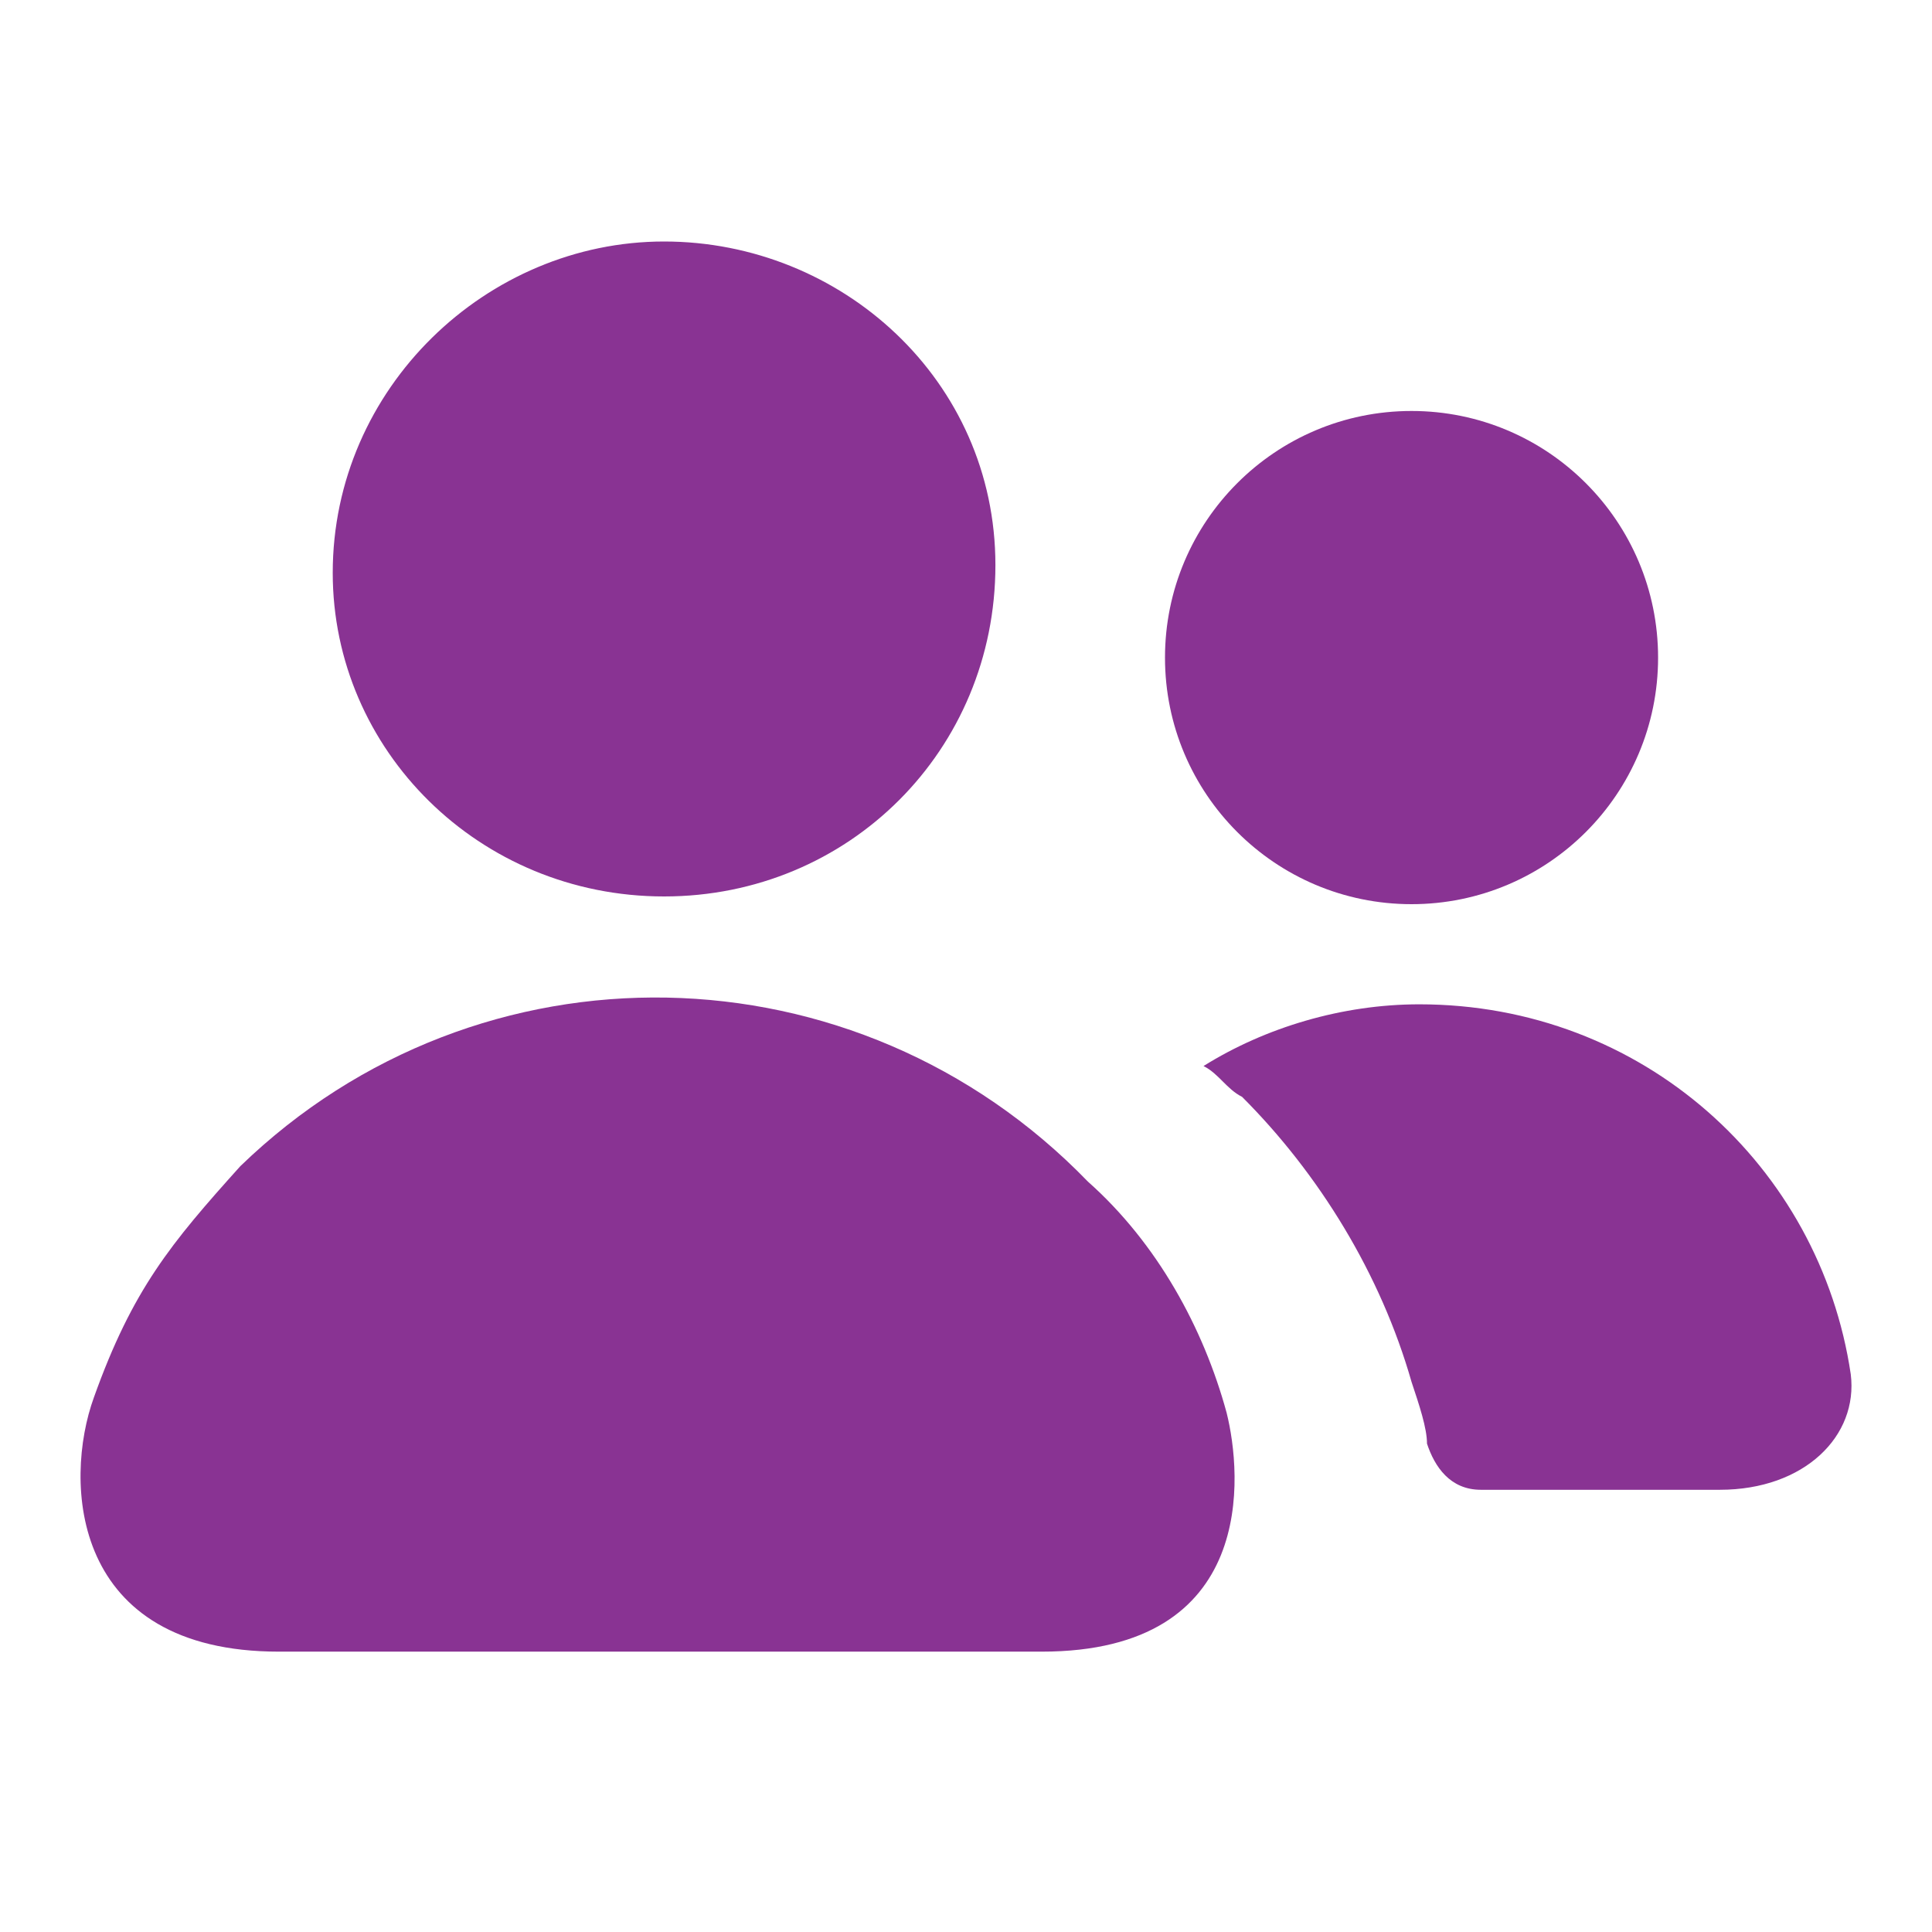 <svg width="18" height="18" viewBox="0 0 18 18" fill="none" xmlns="http://www.w3.org/2000/svg">
<path d="M6.187 8.352C7.91 8.352 9.274 6.988 9.274 5.265C9.274 3.542 7.839 2.25 6.187 2.25C4.536 2.25 3.1 3.614 3.1 5.337C3.1 6.988 4.464 8.352 6.187 8.352Z" fill="#893393"/>
<path d="M10.136 11.009C7.982 8.783 4.464 8.711 2.239 10.865C1.593 11.583 1.234 12.014 0.875 13.019C0.588 13.809 0.659 15.388 2.598 15.388C4.608 15.388 7.48 15.388 9.705 15.388C11.715 15.388 11.572 13.737 11.428 13.162C11.213 12.373 10.782 11.583 10.136 11.009Z" fill="#893393"/>
<path d="M13.151 8.424C14.42 8.424 15.448 7.396 15.448 6.127C15.448 4.858 14.42 3.829 13.151 3.829C11.882 3.829 10.854 4.858 10.854 6.127C10.854 7.396 11.882 8.424 13.151 8.424Z" fill="#893393"/>
<path d="M13.223 9.357C12.505 9.357 11.787 9.573 11.213 9.932C11.356 10.004 11.428 10.147 11.572 10.219C12.29 10.937 12.864 11.87 13.151 12.875C13.223 13.091 13.295 13.306 13.295 13.45C13.366 13.665 13.51 13.88 13.797 13.88H16.023C16.812 13.88 17.315 13.378 17.243 12.803C16.956 10.865 15.305 9.357 13.223 9.357Z" fill="#893393"/>
</svg>
